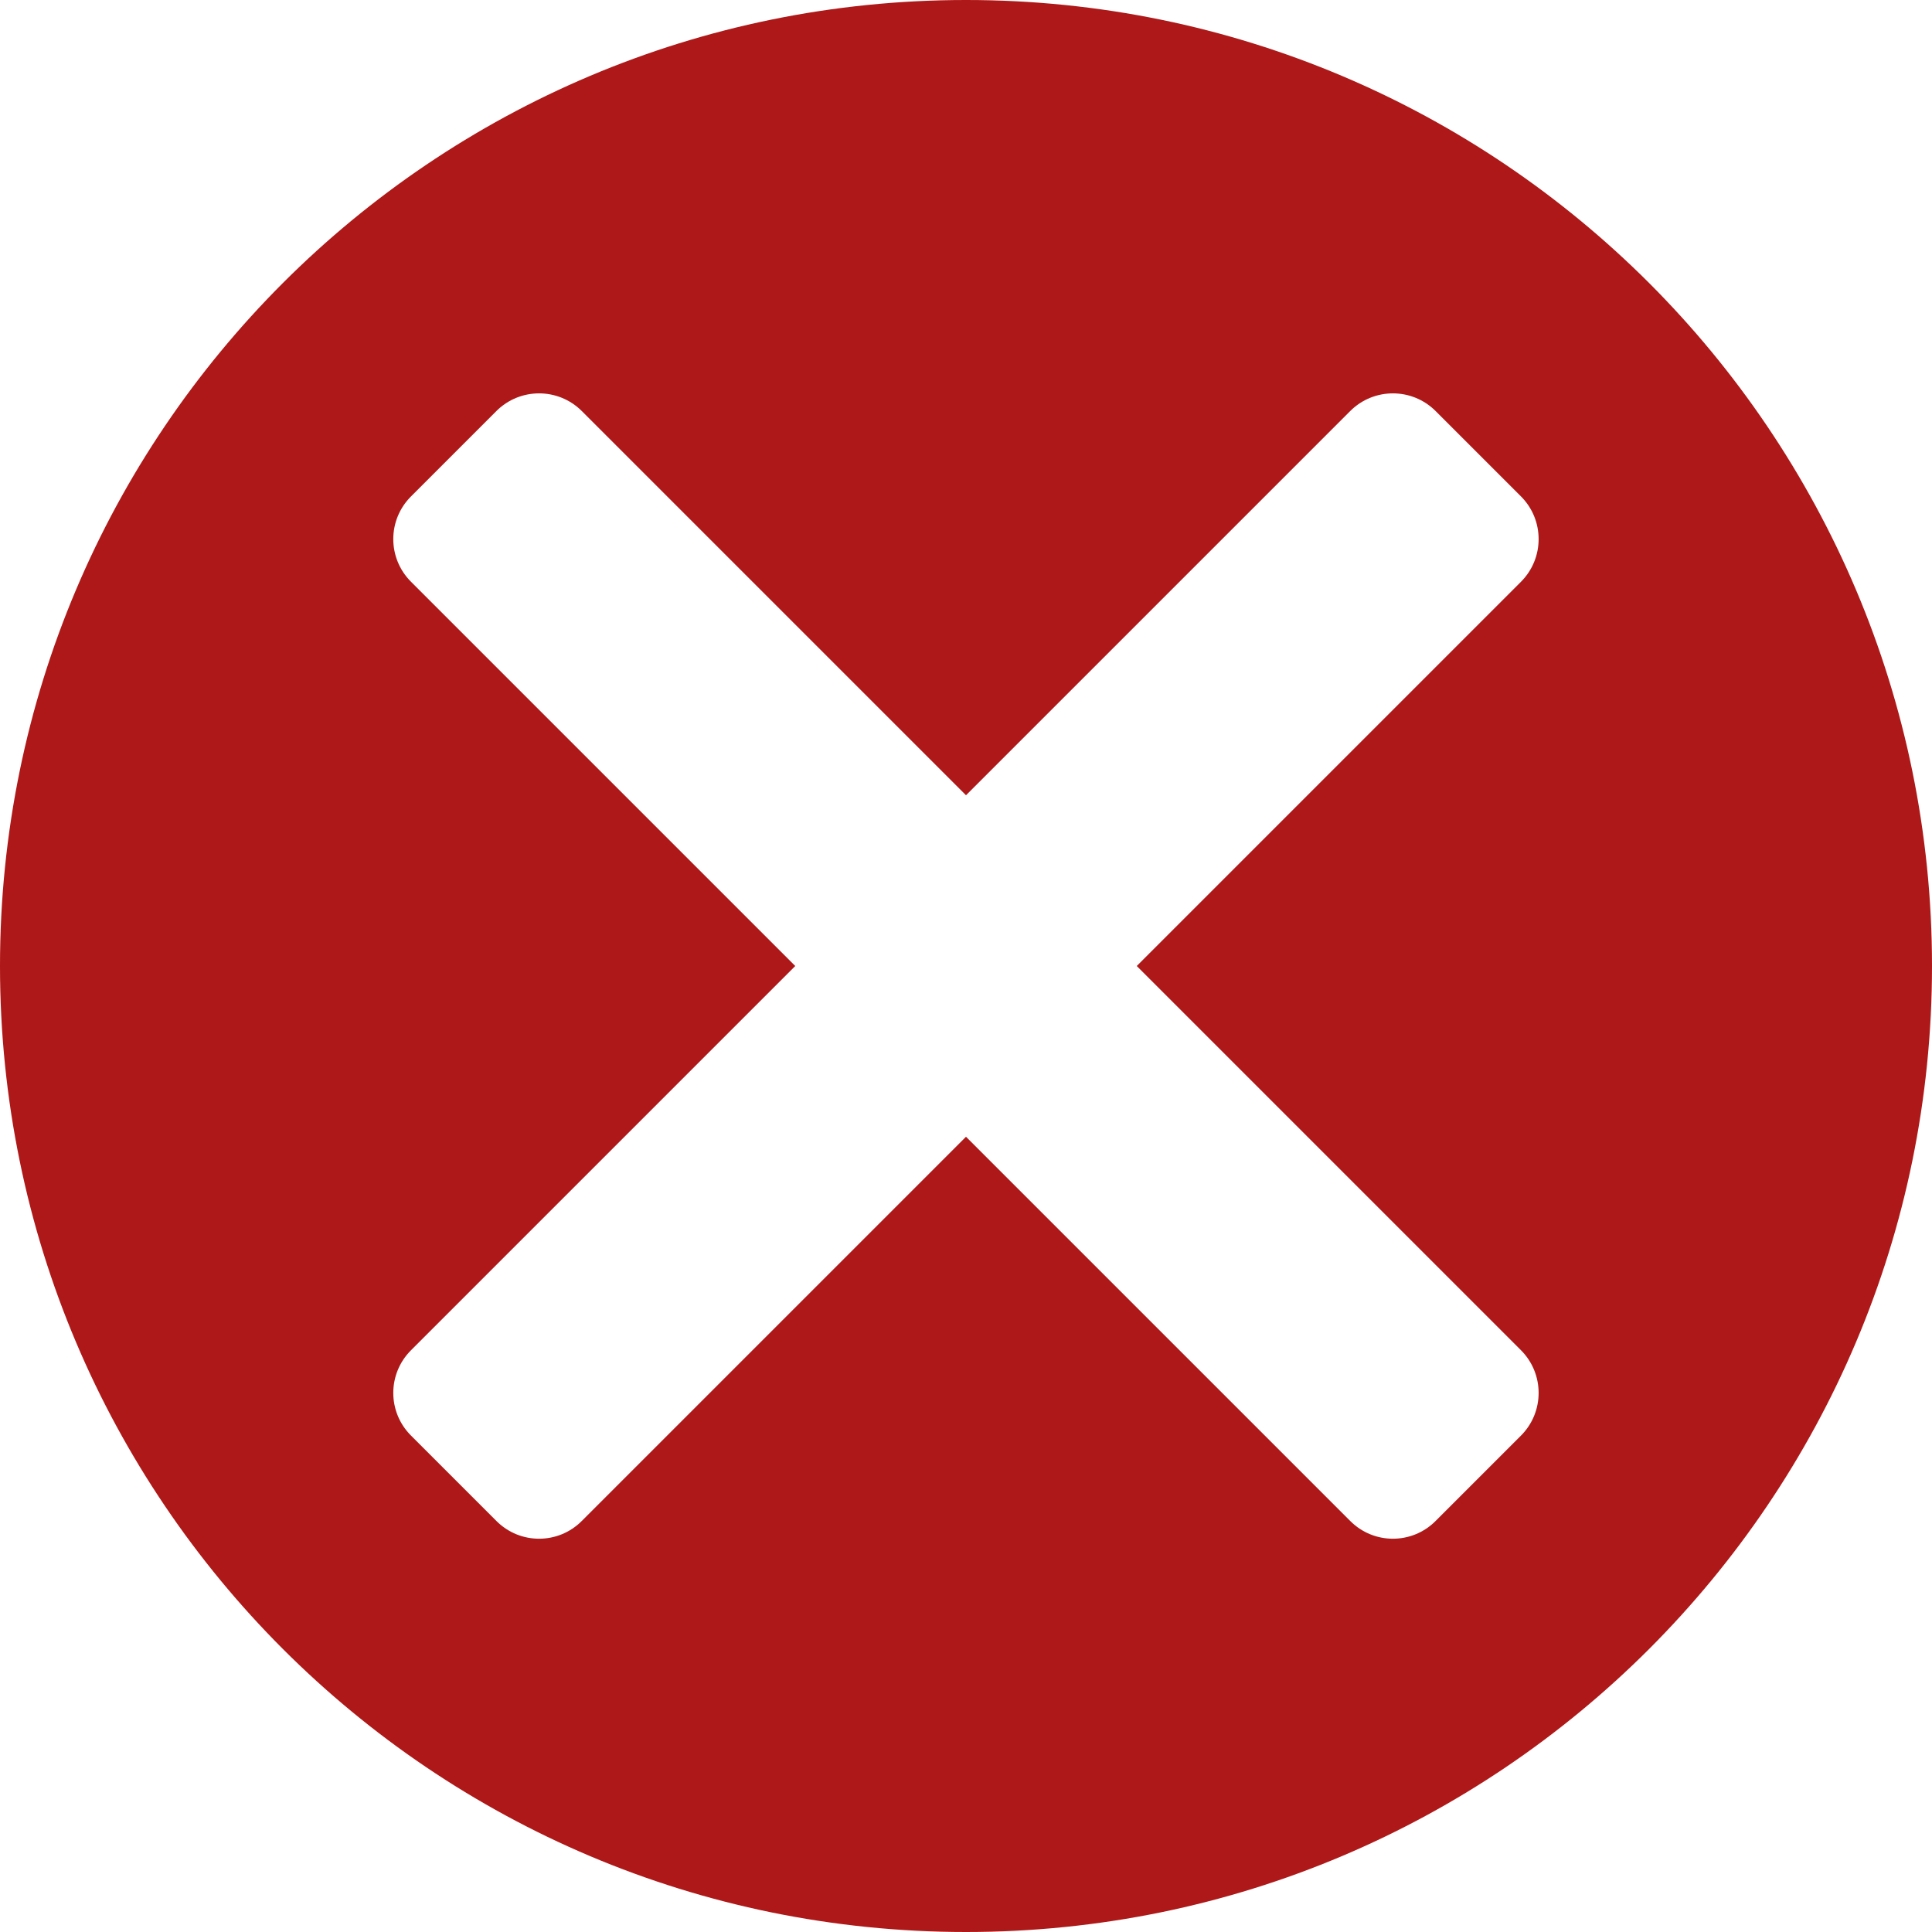 <svg width="16" height="16" viewBox="0 0 16 16" fill="none" xmlns="http://www.w3.org/2000/svg">
<path fill-rule="evenodd" clip-rule="evenodd" d="M8 16C12.418 16 16 12.418 16 8C16 3.582 12.418 0 8 0C3.582 0 0 3.582 0 8C0 12.418 3.582 16 8 16ZM3.404 4.818C3.208 4.623 3.208 4.306 3.404 4.111L4.111 3.404C4.306 3.209 4.623 3.209 4.818 3.404L8 6.586L11.182 3.404C11.377 3.209 11.694 3.209 11.889 3.404L12.596 4.111C12.791 4.306 12.791 4.623 12.596 4.818L9.414 8L12.596 11.182C12.791 11.377 12.791 11.694 12.596 11.889L11.889 12.596C11.694 12.792 11.377 12.792 11.182 12.596L8 9.414L4.818 12.596C4.623 12.792 4.306 12.792 4.111 12.596L3.404 11.889C3.208 11.694 3.208 11.377 3.404 11.182L6.586 8L3.404 4.818Z" fill="#AE1818"/>
</svg>
